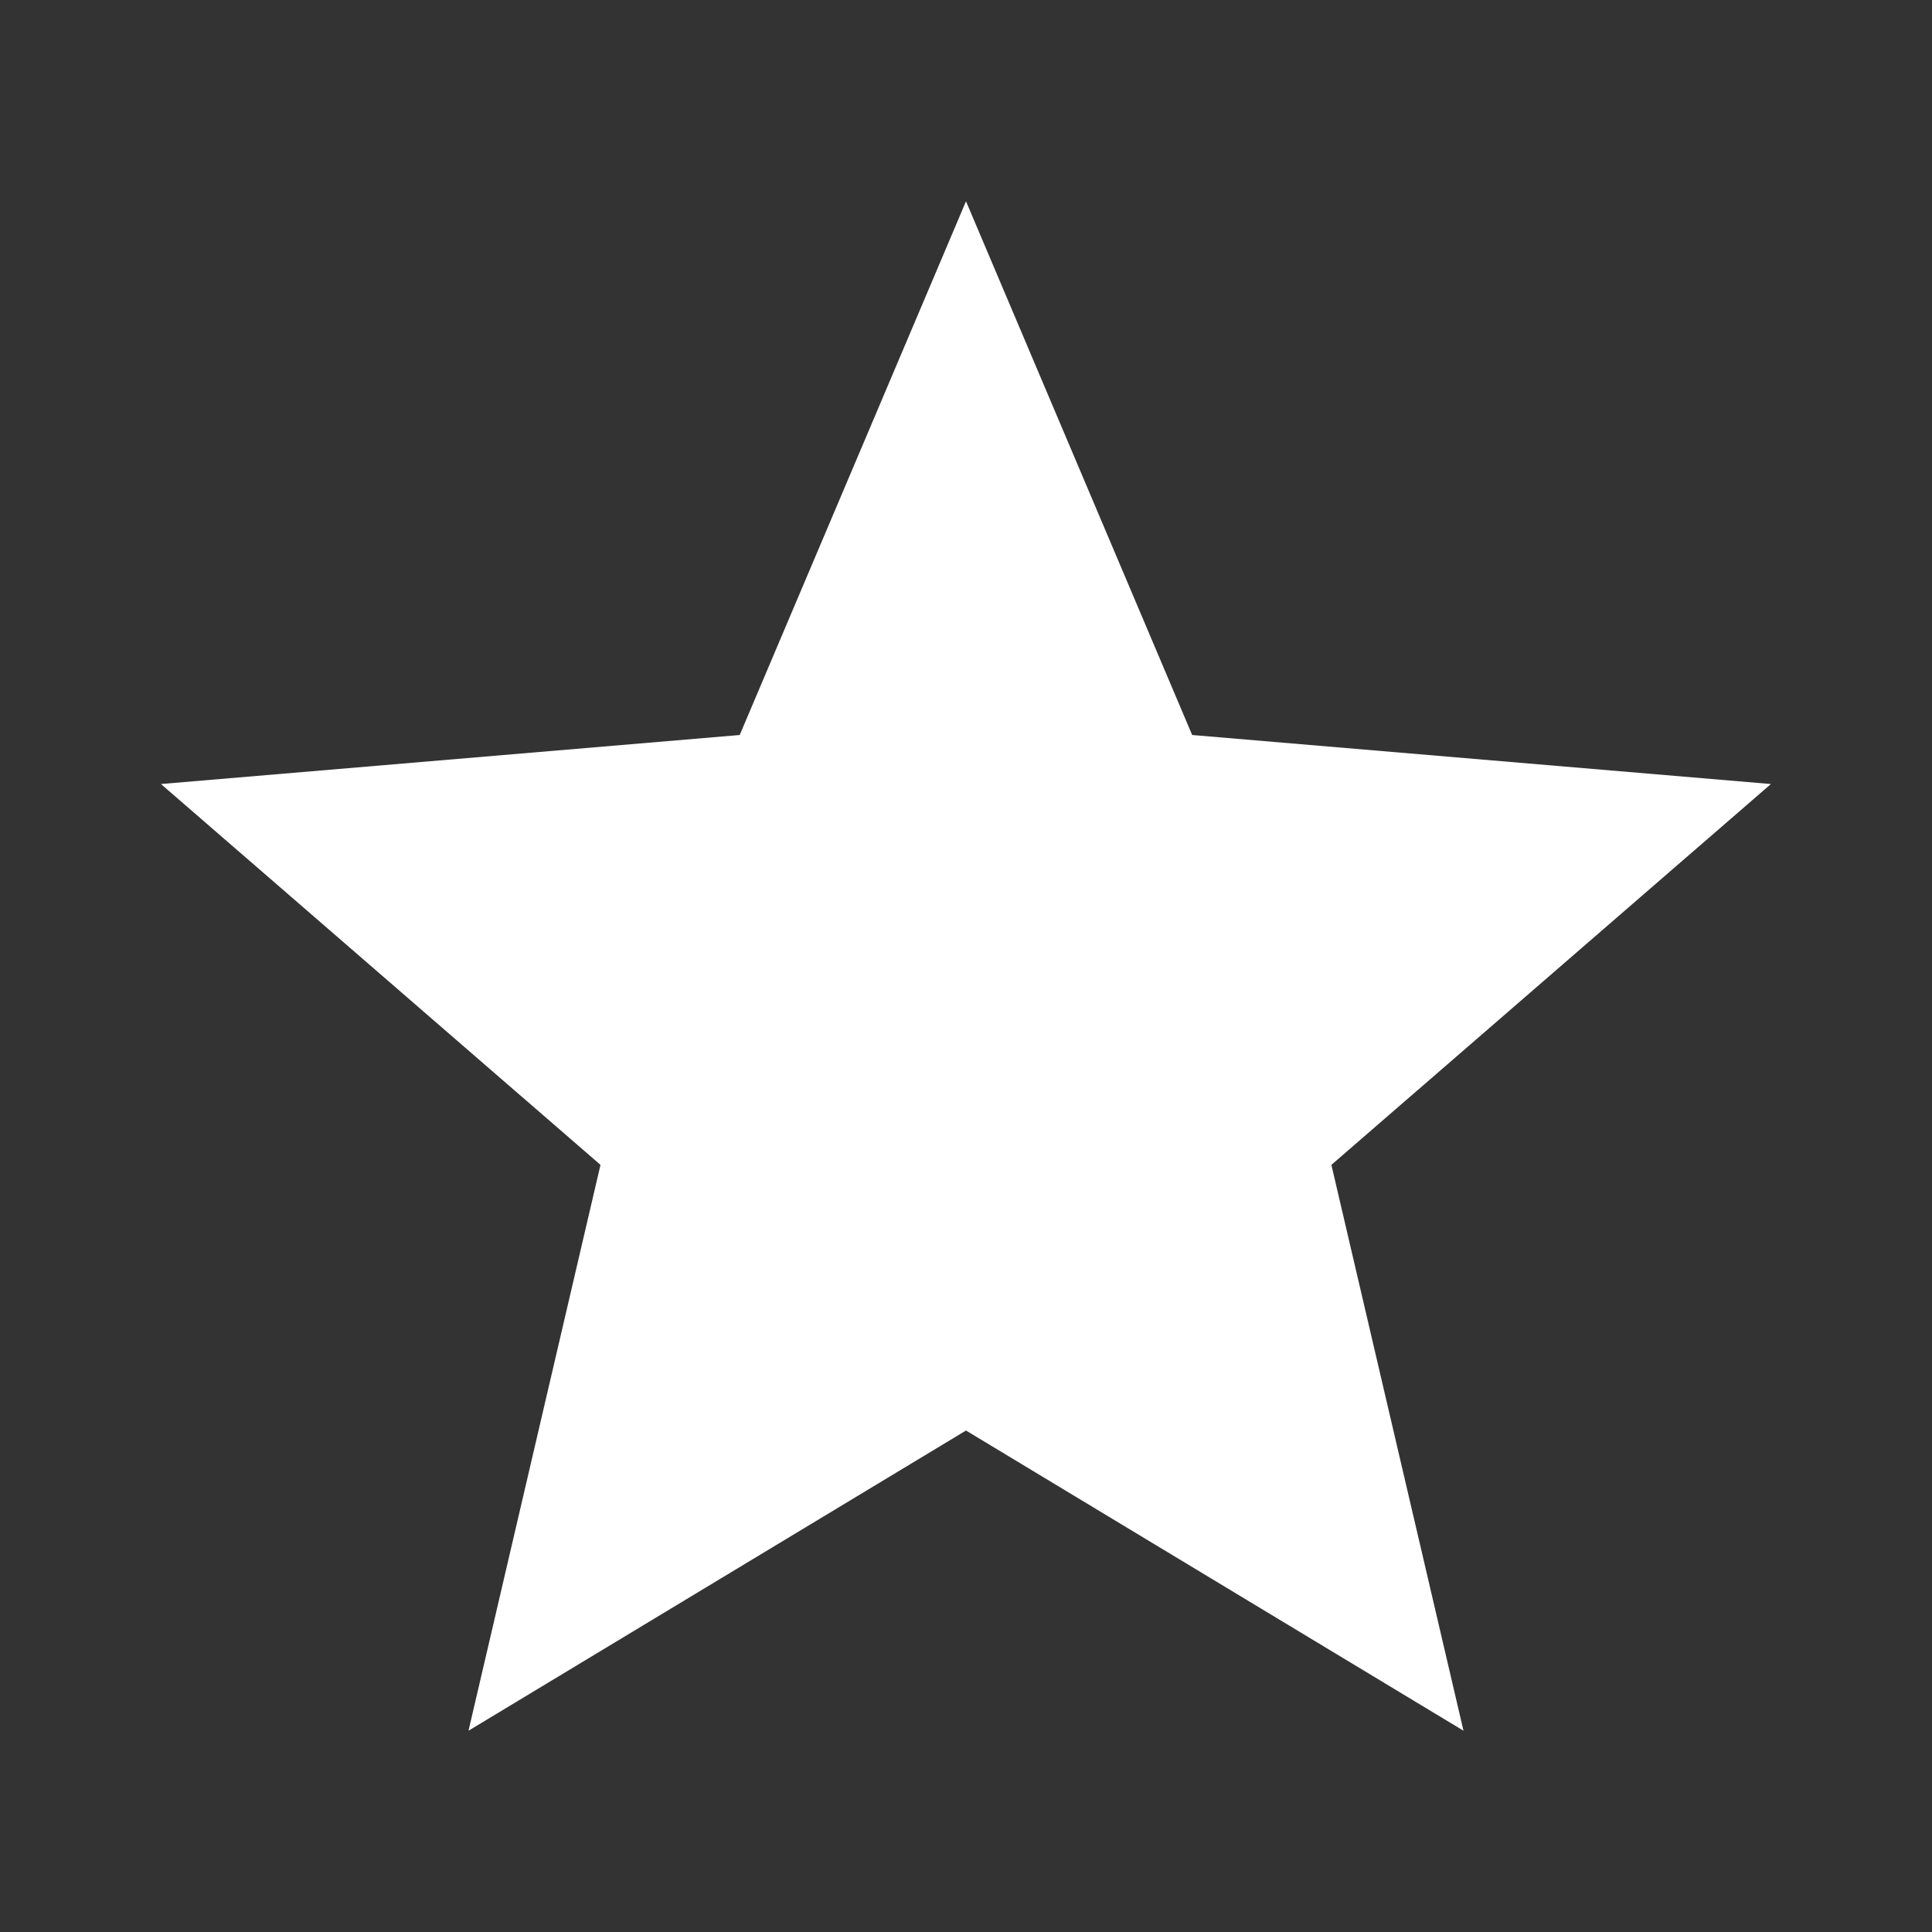 <svg width="16" height="16" viewBox="0 0 16 16" fill="none" xmlns="http://www.w3.org/2000/svg">
<rect x="0" y="0" width="16" height="16" fill="#333333" stroke="none"/>
<path d="M8 11.847L12.12 14.333L11.026 9.647L14.666 6.493L9.873 6.087L8 1.667L6.126 6.087L1.333 6.493L4.973 9.647L3.88 14.333L8 11.847Z" fill="white"/>
</svg>
